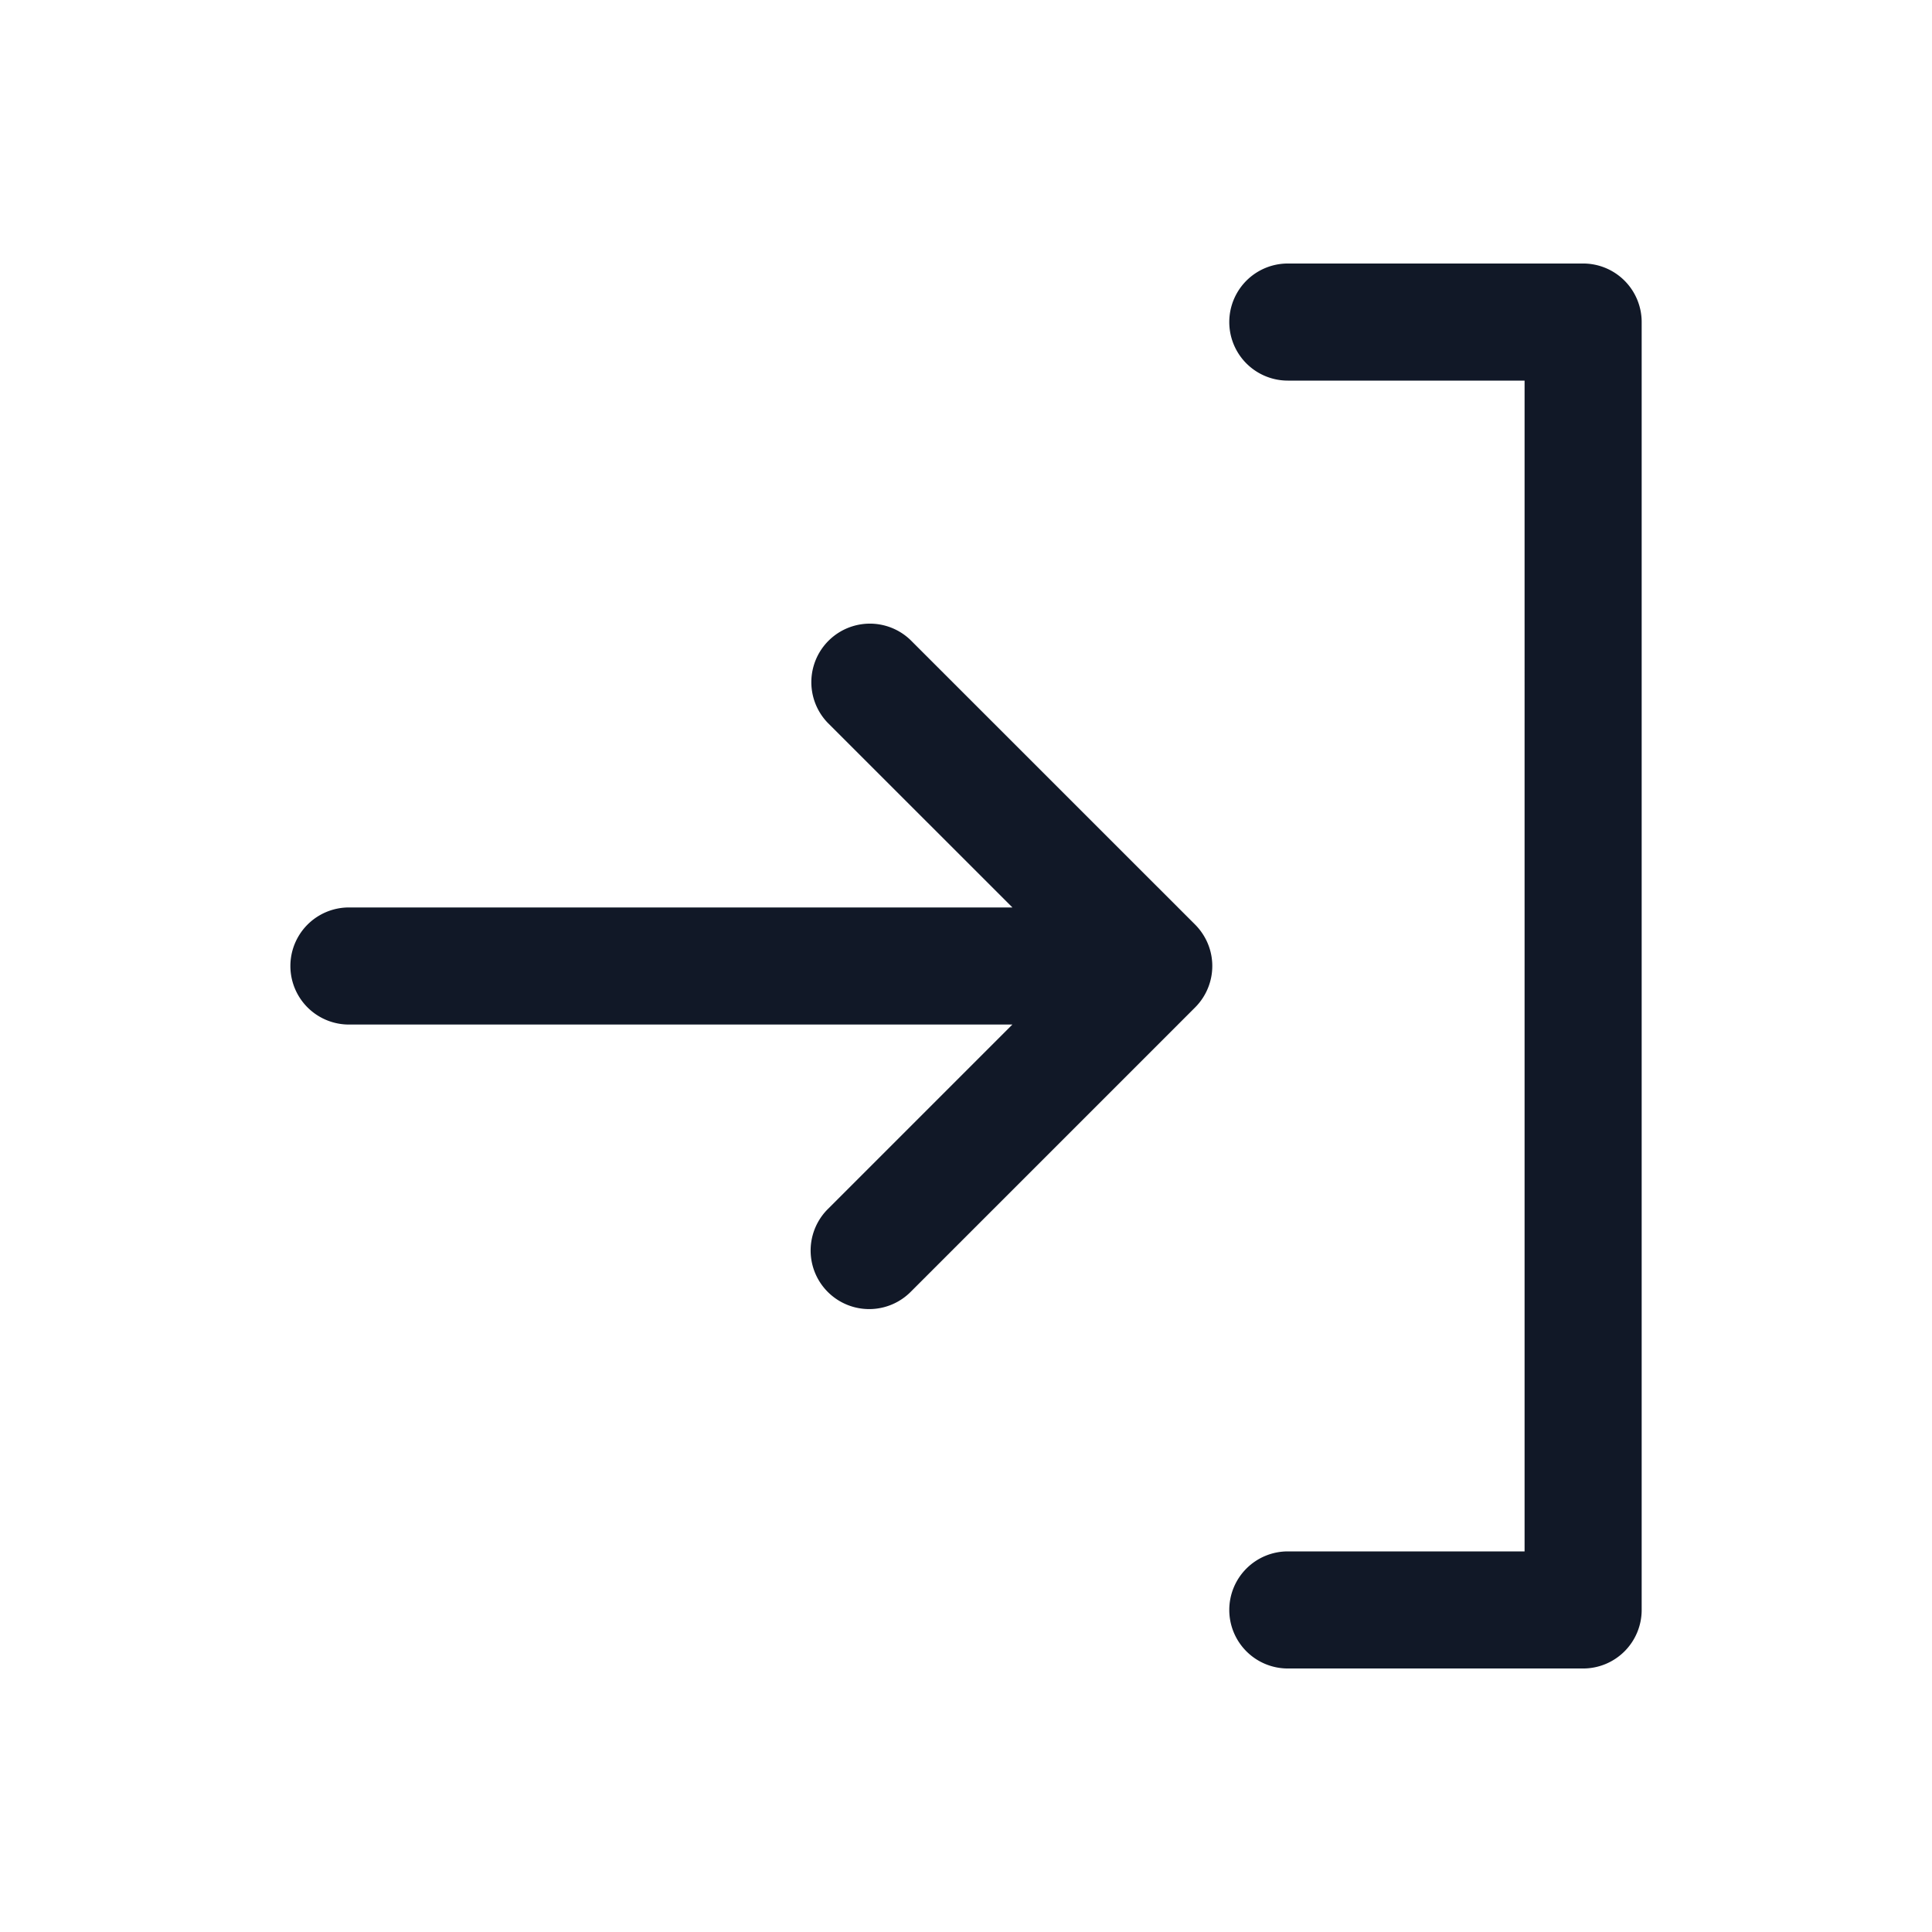 <svg xmlns="http://www.w3.org/2000/svg" width="33" height="33" fill="none"><path fill="#111827" fill-rule="evenodd" d="M20.997 27.499a1 1 0 0 1 1-1h4.044V6.501h-4.044a1 1 0 1 1 0-2h5.044a1 1 0 0 1 1 1v21.998a1 1 0 0 1-1 1h-5.044a1 1 0 0 1-1-1Zm-3.705-12-3.153-3.152a1 1 0 0 1 1.414-1.414l4.852 4.851a1.021 1.021 0 0 1 .2.277.995.995 0 0 1 .042.779.997.997 0 0 1-.233.367l-4.86 4.86a1 1 0 1 1-1.415-1.414l3.153-3.153H5.96a1 1 0 1 1 0-2h11.332Z" clip-rule="evenodd"/></svg>